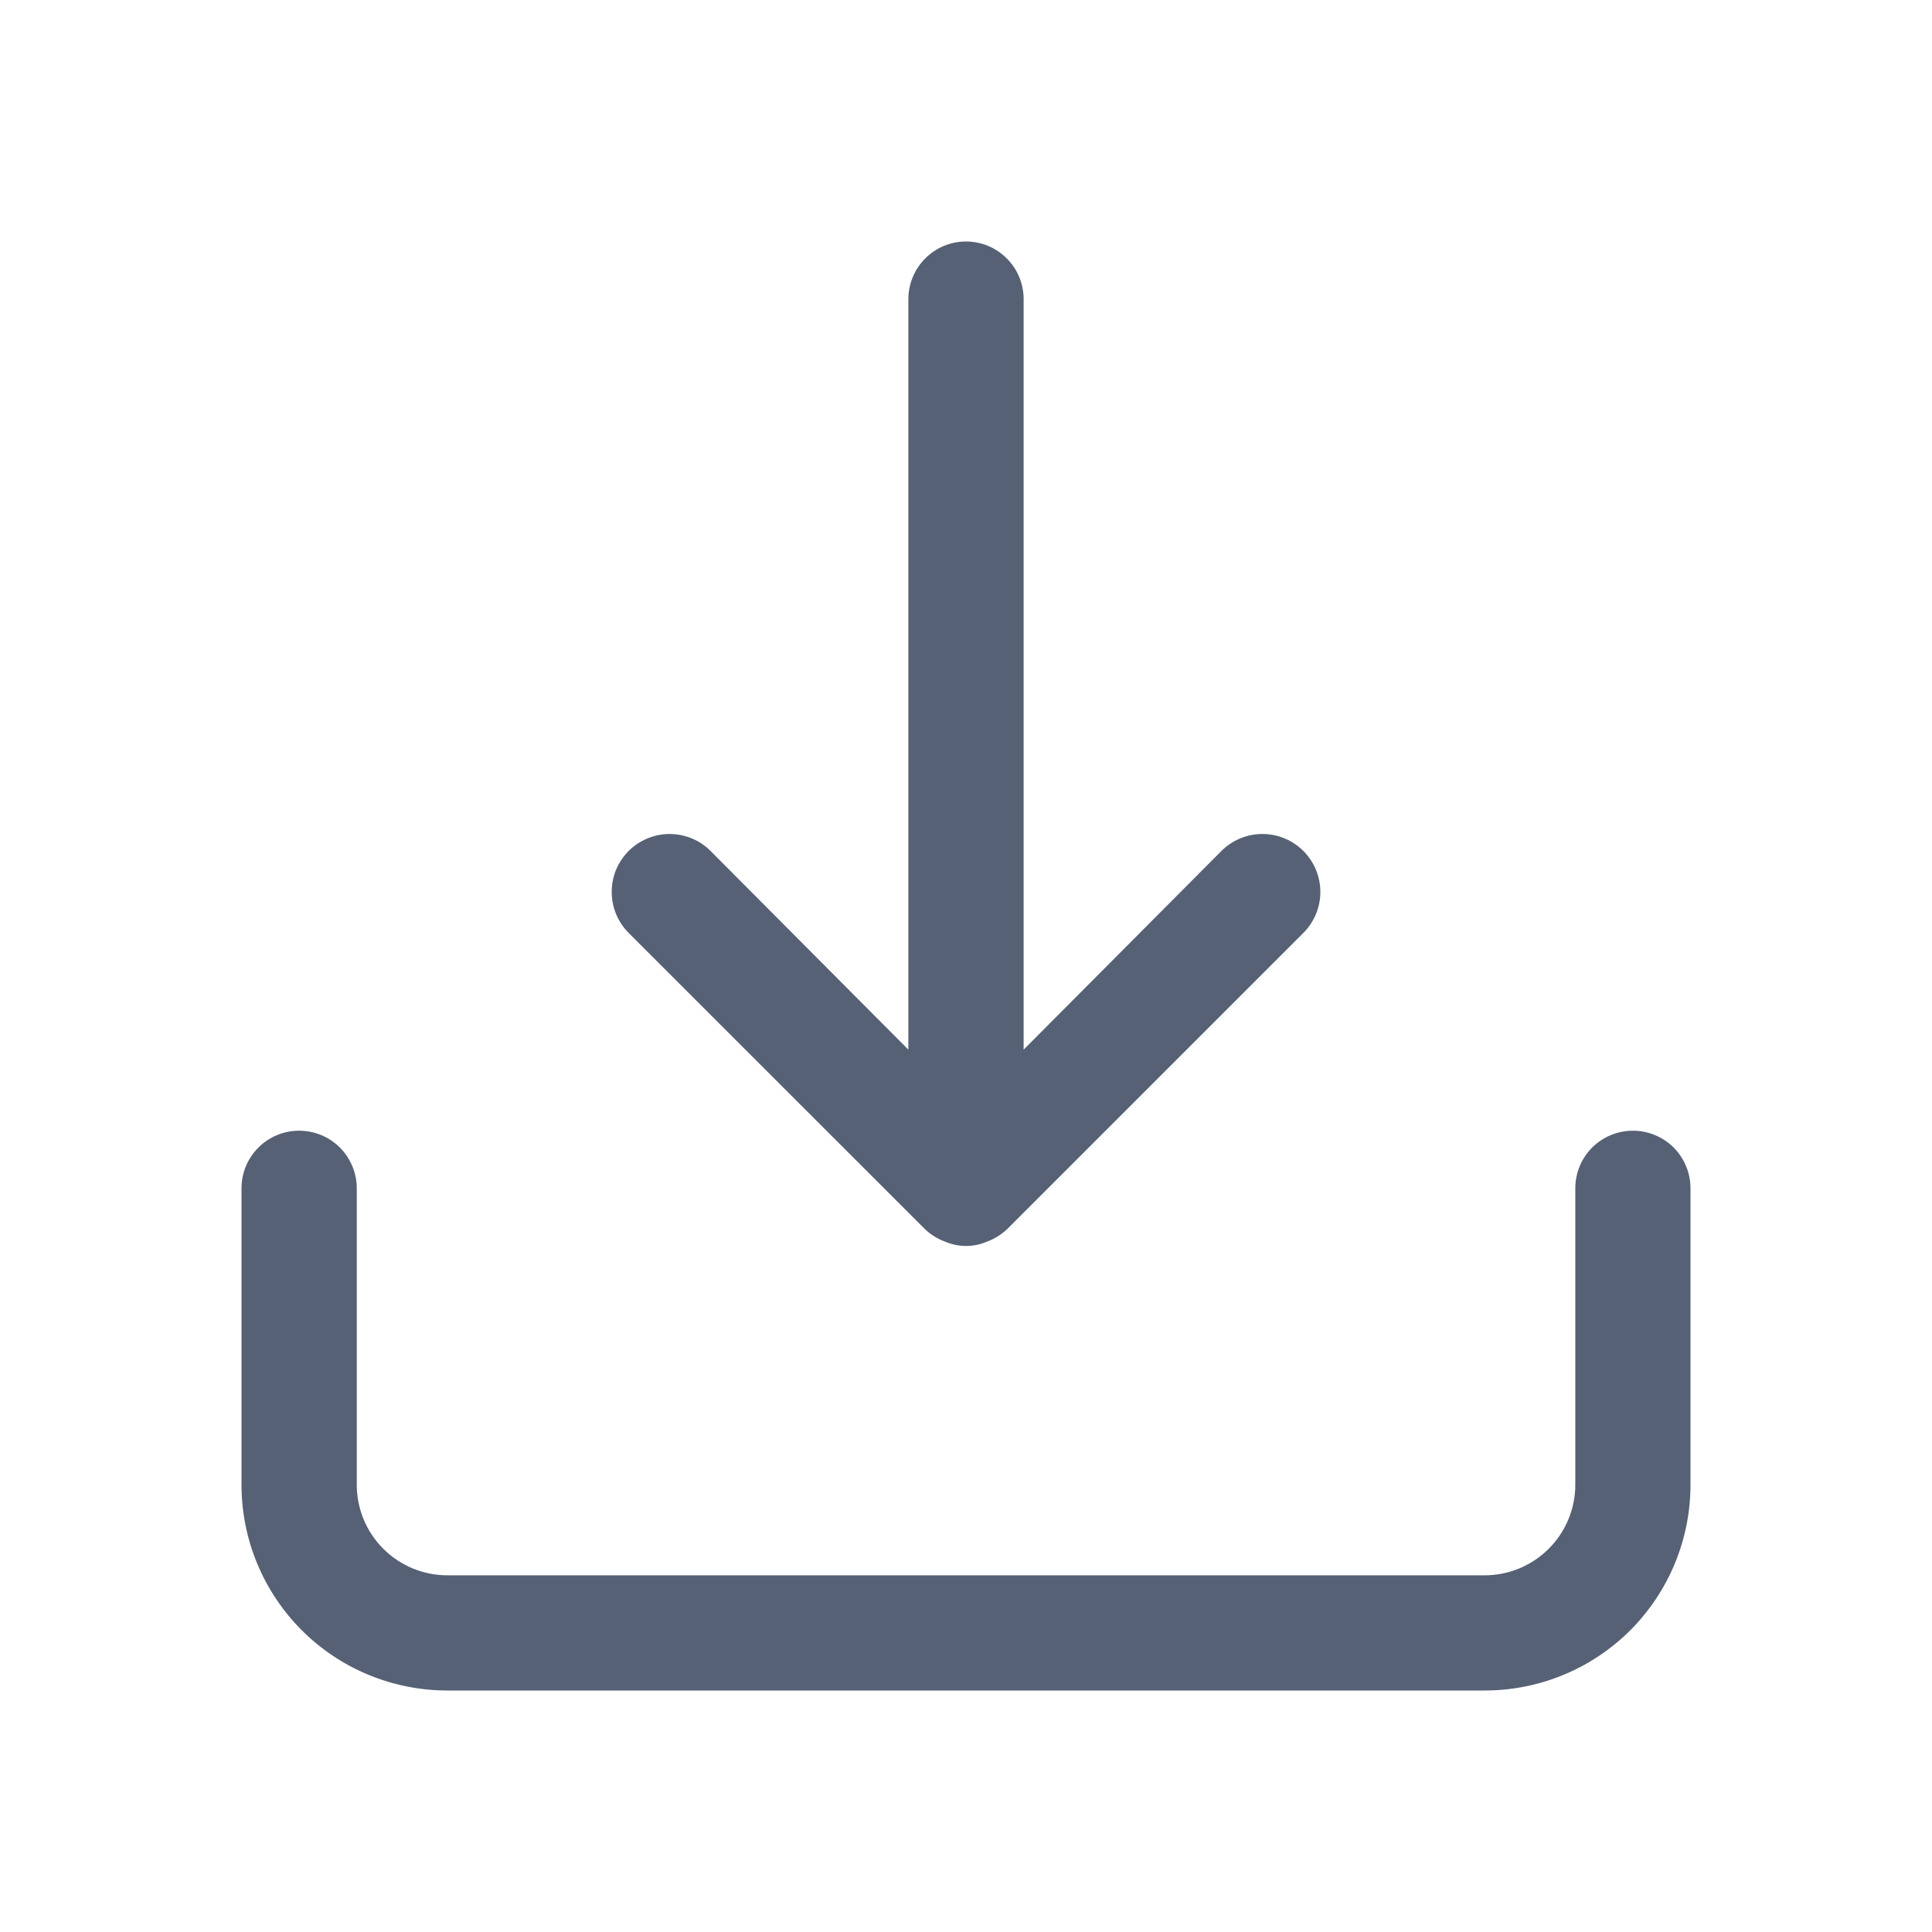 <svg width="24" height="24" viewBox="0 0 24 24" fill="none" xmlns="http://www.w3.org/2000/svg">
<path fill-rule="evenodd" clip-rule="evenodd" d="M12.716 13.039L15.173 10.571C15.308 10.436 15.491 10.36 15.682 10.36C15.873 10.36 16.056 10.436 16.191 10.571C16.326 10.706 16.402 10.889 16.402 11.08C16.402 11.271 16.326 11.454 16.191 11.589L12.511 15.269C12.443 15.333 12.363 15.384 12.276 15.418L12.267 15.421C12.183 15.459 12.092 15.478 12 15.478C11.908 15.478 11.817 15.458 11.733 15.421L11.724 15.418C11.637 15.384 11.557 15.333 11.49 15.269L7.809 11.589C7.743 11.522 7.69 11.443 7.653 11.355C7.617 11.268 7.599 11.174 7.599 11.08C7.599 10.985 7.617 10.892 7.653 10.804C7.69 10.717 7.743 10.638 7.809 10.571C7.876 10.504 7.956 10.451 8.043 10.415C8.13 10.379 8.224 10.36 8.318 10.36C8.413 10.36 8.506 10.379 8.594 10.415C8.681 10.451 8.76 10.504 8.827 10.571L11.284 13.039V3.716C11.284 3.526 11.36 3.344 11.494 3.21C11.628 3.075 11.81 3 12 3C12.19 3 12.372 3.075 12.506 3.21C12.641 3.344 12.716 3.526 12.716 3.716V13.039ZM19.778 14.255C19.913 14.121 20.095 14.046 20.285 14.046C20.474 14.046 20.656 14.121 20.791 14.255C20.925 14.39 21 14.572 21 14.762V18.444C21 19.122 20.731 19.772 20.252 20.252C19.772 20.731 19.122 21 18.444 21H5.557C4.879 21 4.228 20.731 3.749 20.252C3.269 19.772 3 19.122 3 18.444V14.762C3 14.572 3.075 14.39 3.21 14.255C3.344 14.121 3.526 14.046 3.716 14.046C3.906 14.046 4.088 14.121 4.222 14.255C4.356 14.39 4.432 14.572 4.432 14.762V18.444C4.432 18.742 4.55 19.028 4.761 19.239C4.972 19.45 5.258 19.569 5.557 19.569H18.444C18.742 19.569 19.028 19.45 19.239 19.239C19.45 19.028 19.569 18.742 19.569 18.444V14.762C19.569 14.572 19.644 14.39 19.778 14.255Z" fill="#576175"/>
</svg>
